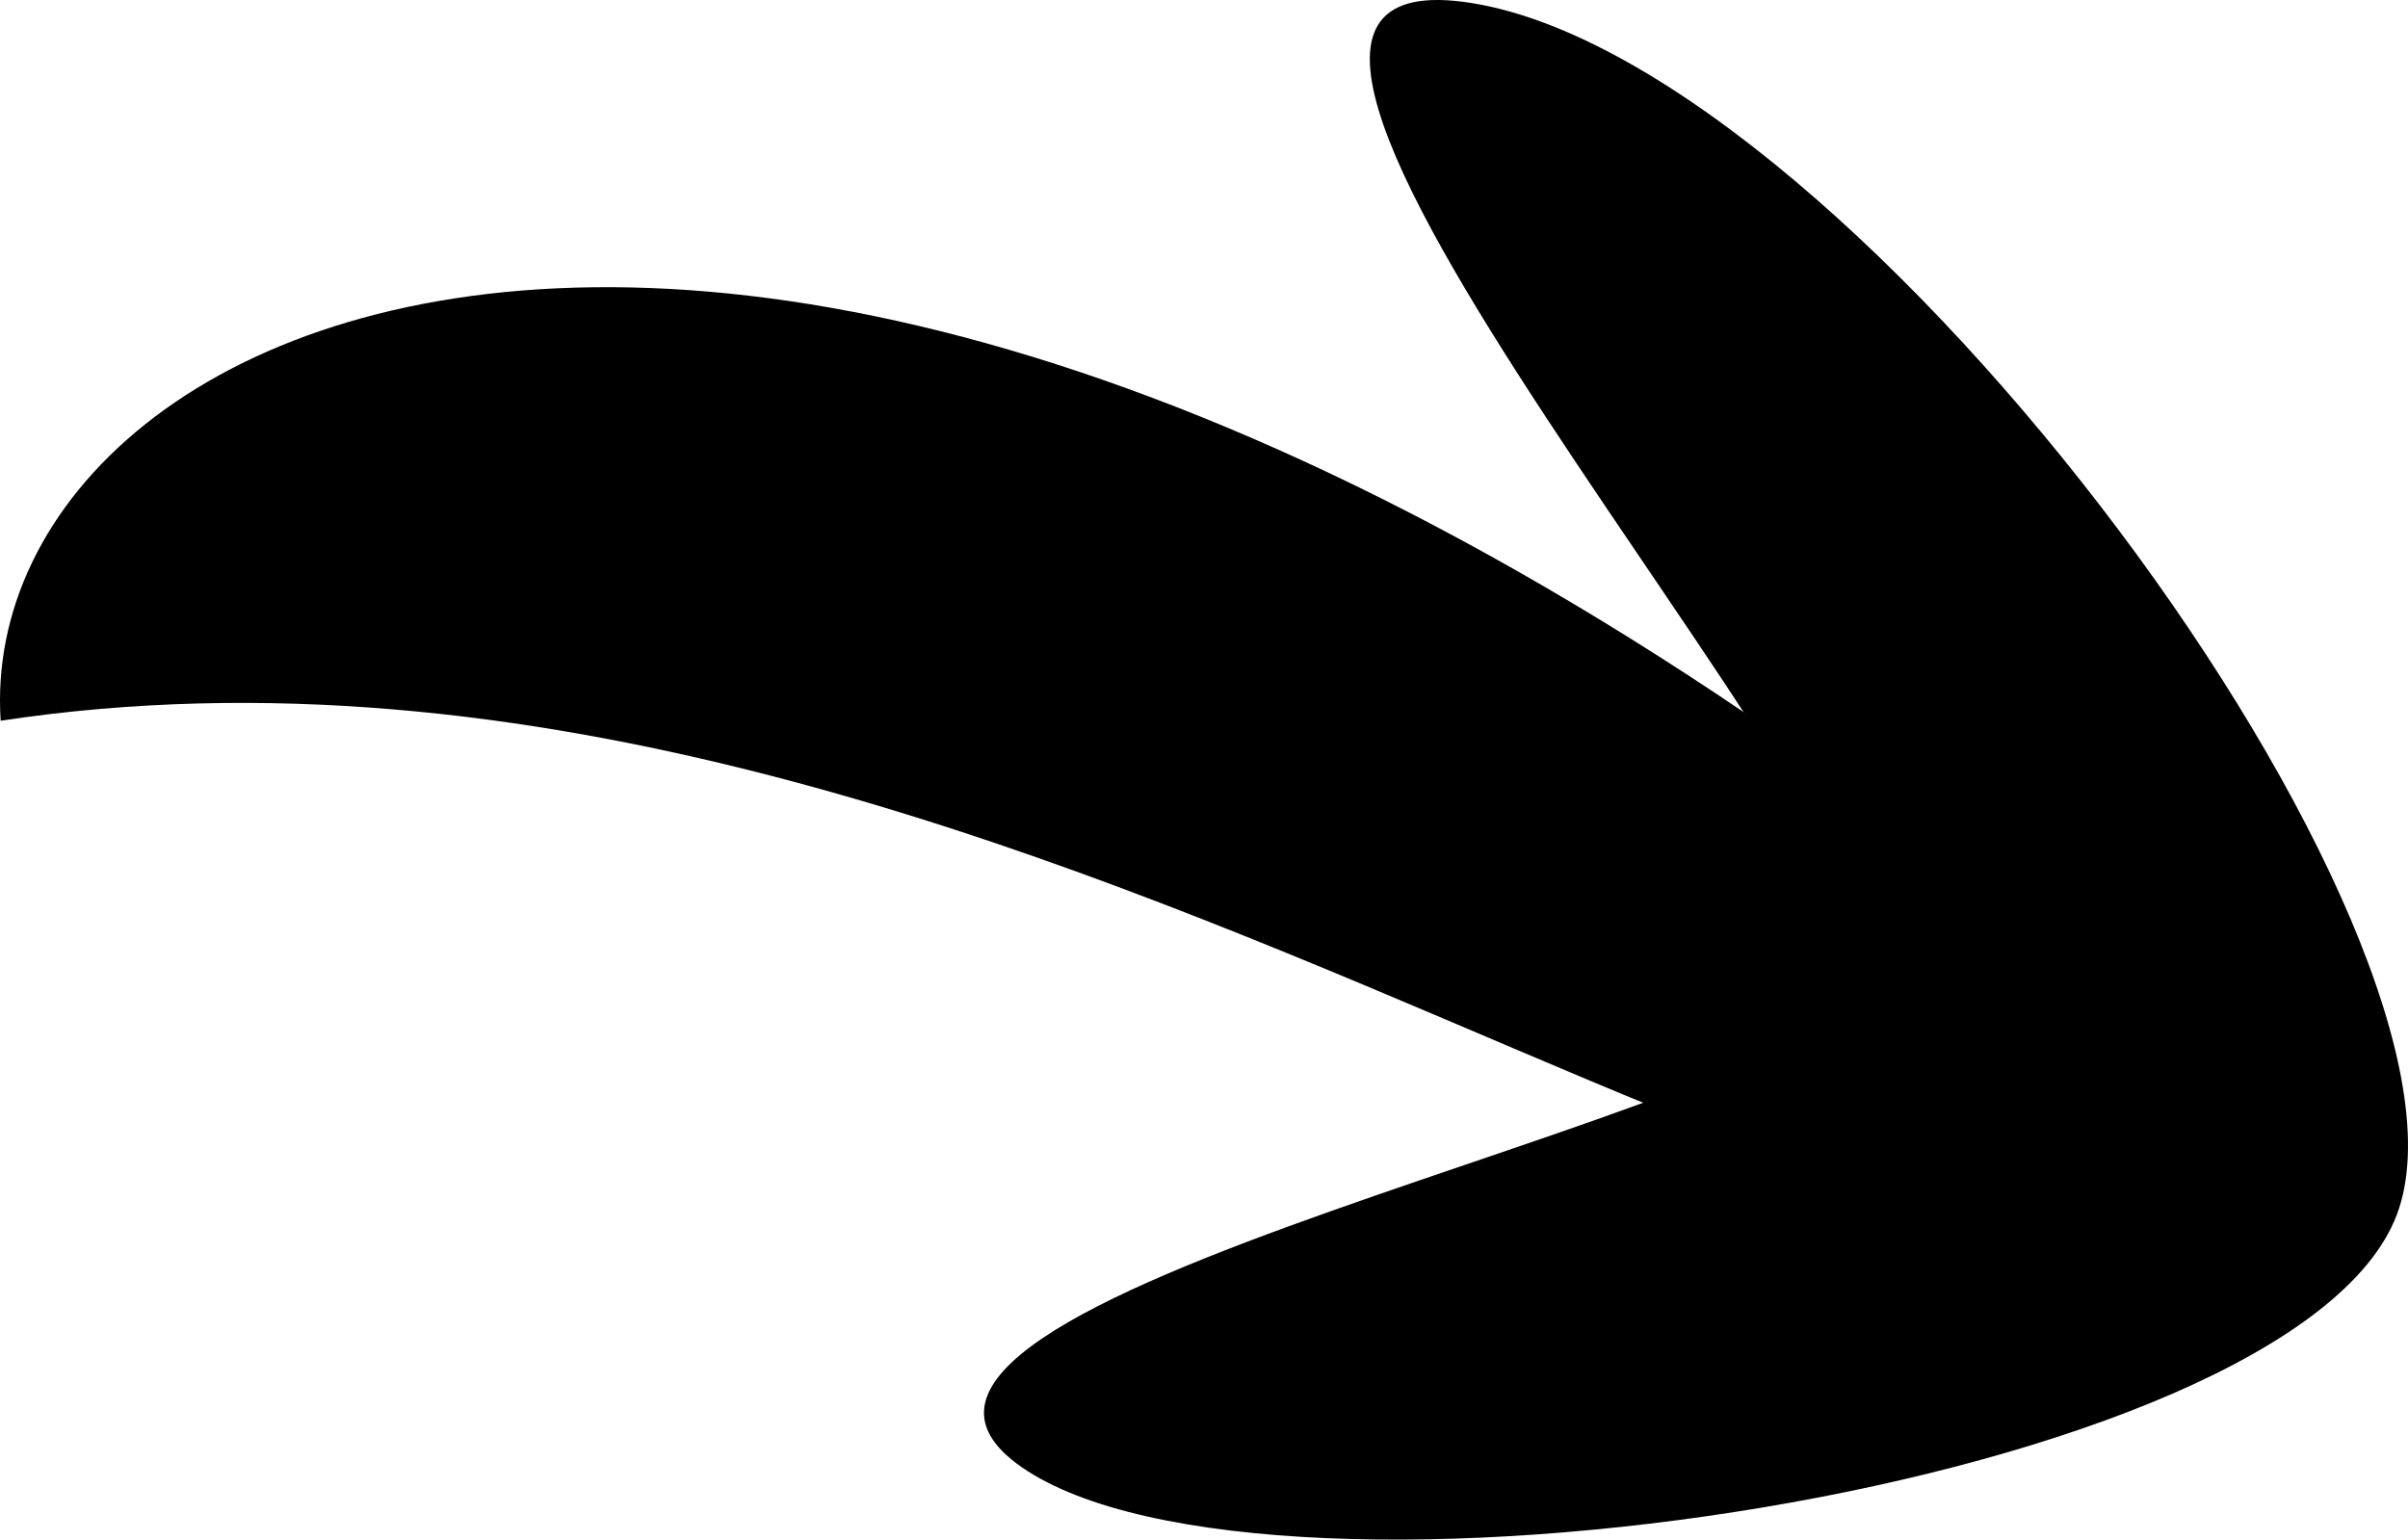 <svg version="1.1" xmlns="http://www.w3.org/2000/svg" xmlns:xlink="http://www.w3.org/1999/xlink" x="0px" y="0px"
	 width="314.257px" height="200.946px" viewBox="0 0 314.257 200.946" enable-background="new 0 0 314.257 200.946"
	 xml:space="preserve">
<path d="M291.389,143.22C113.083-16.519-3.667,37.402,0.088,94.07C138.327,73.103,266.835,202.301,291.389,143.22z"/>
<path d="M133.354,191.505c32.188,22.238,165.839,2.735,179.431-32.926c13.594-35.66-70.071-149.907-120.631-158.167
	c-50.559-8.259,58.919,109.813,51.643,127.548C236.52,145.696,101.166,169.267,133.354,191.505z"/>
</svg>
